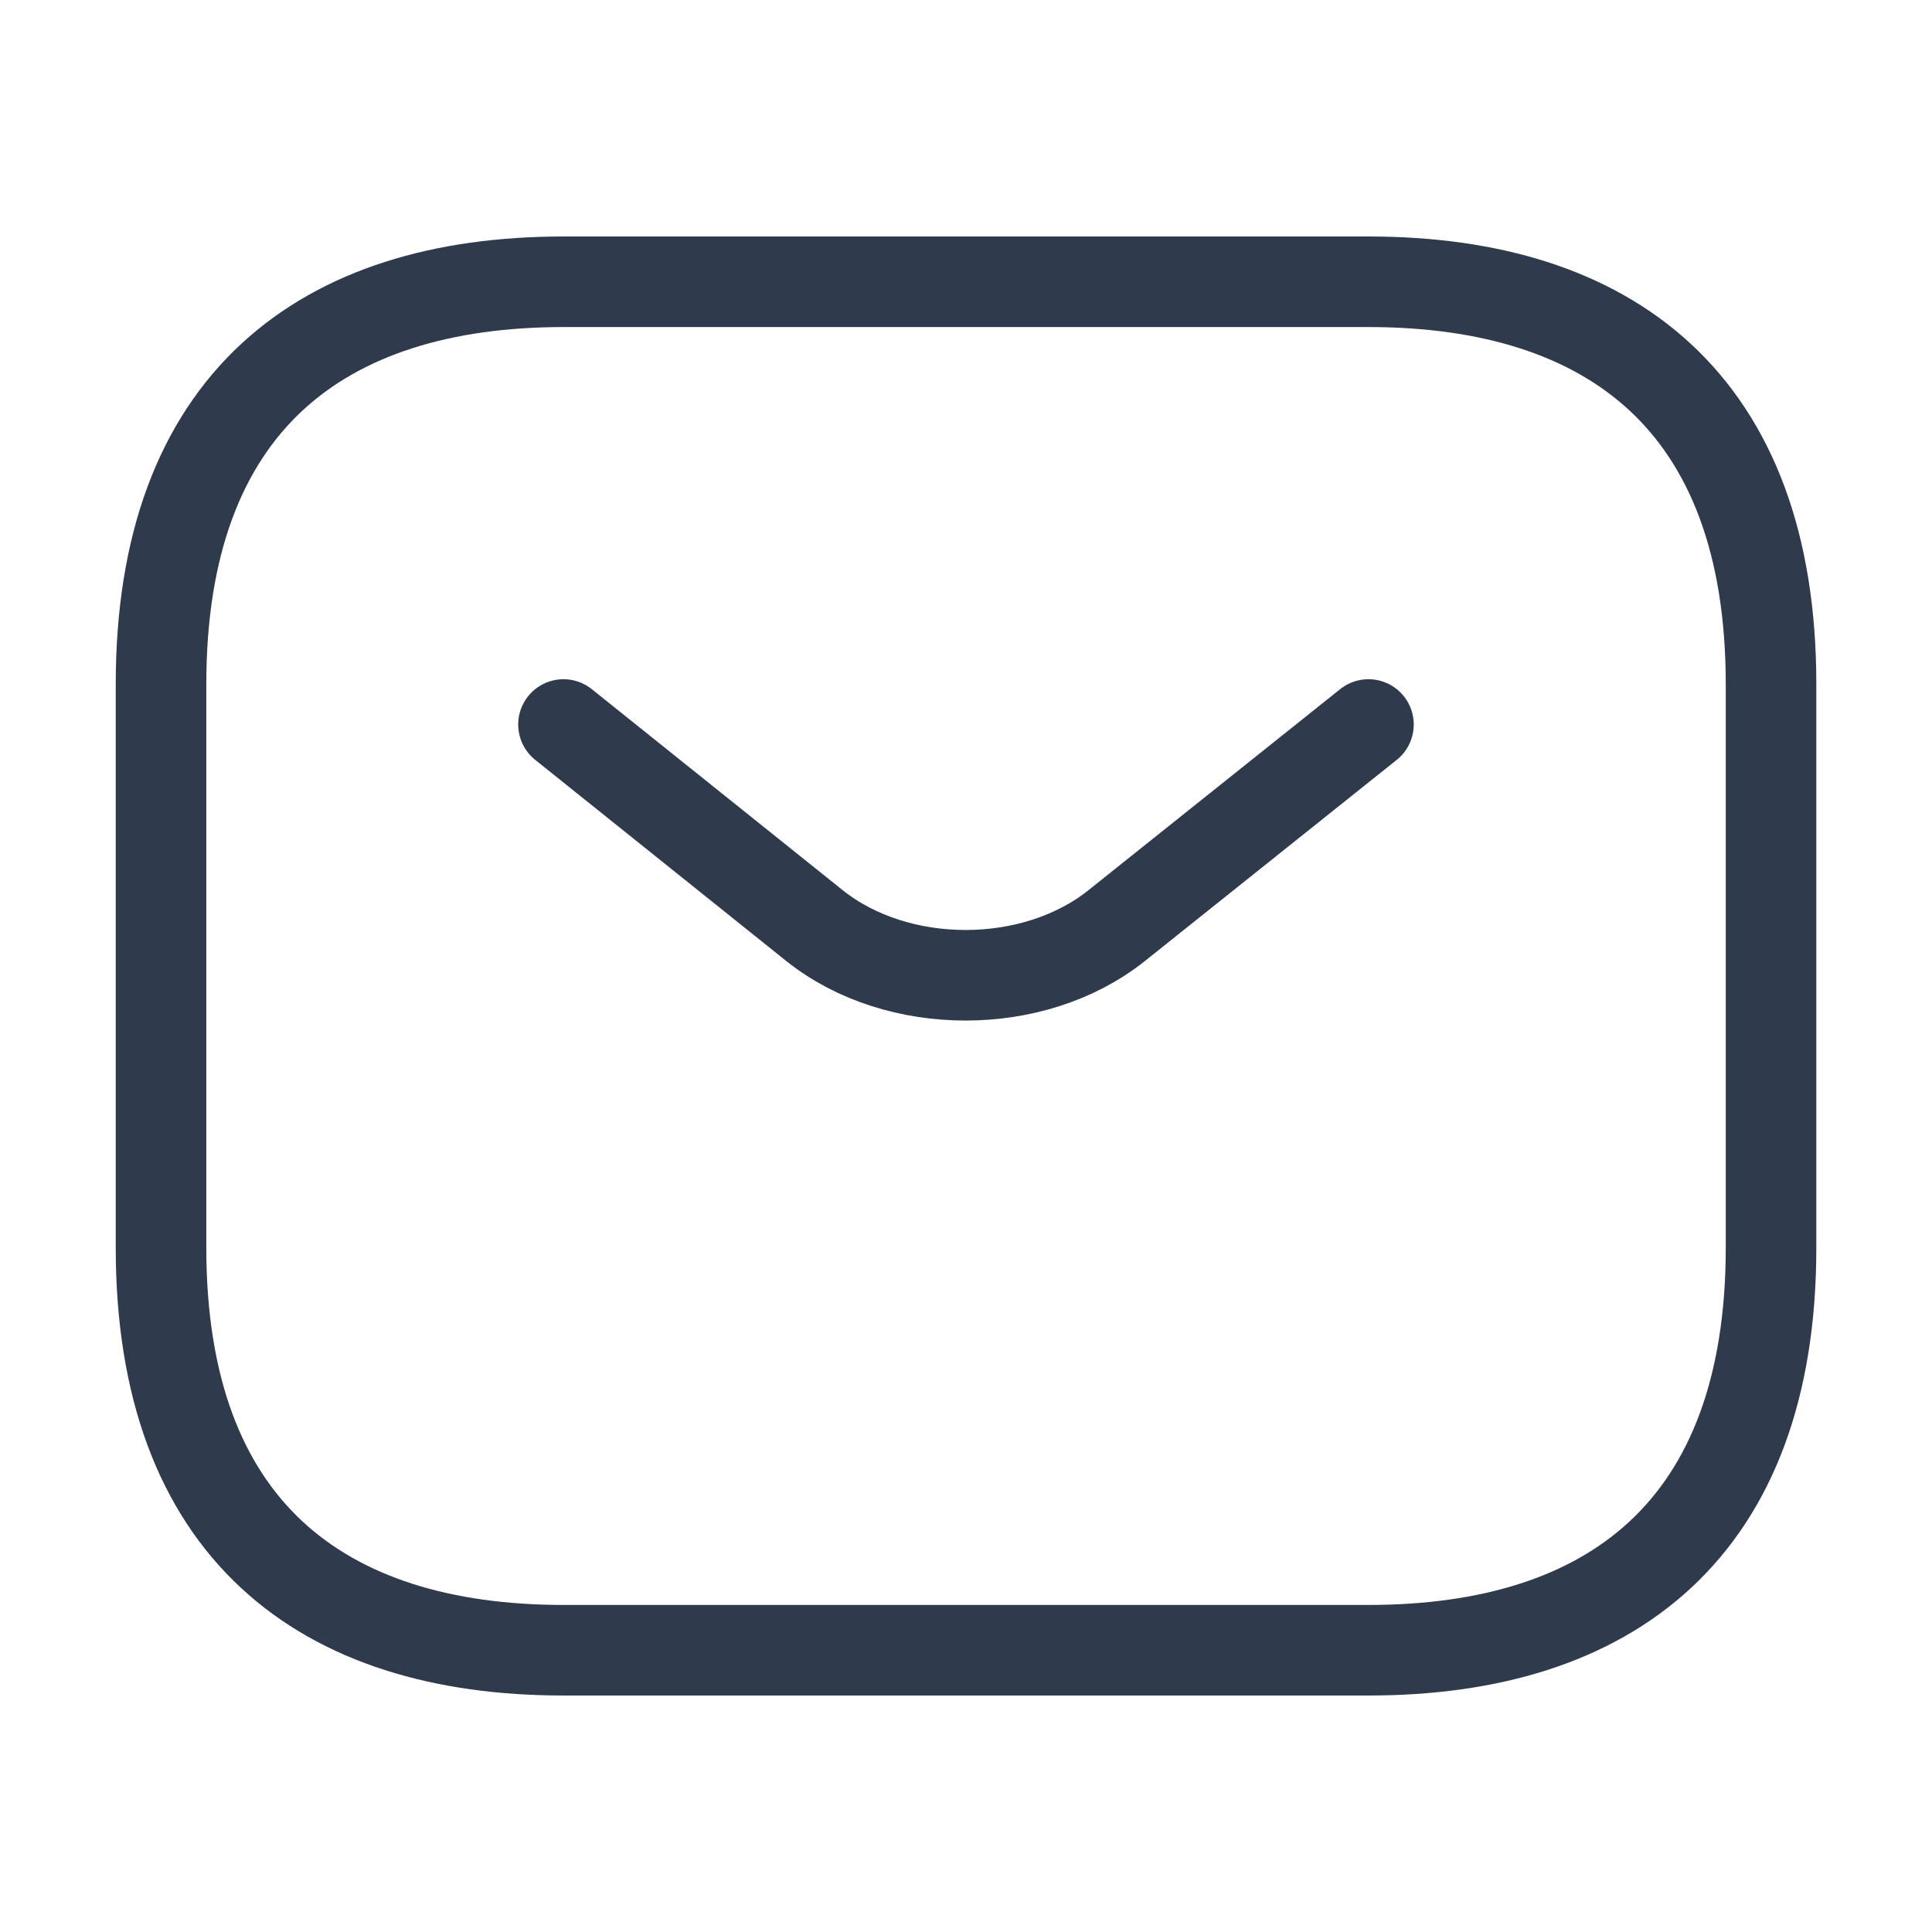 <svg width="32" height="32" viewBox="0 0 32 32" fill="none" xmlns="http://www.w3.org/2000/svg">
<path d="M22.667 27.333H9.334C5.334 27.333 2.667 25.333 2.667 20.666V11.333C2.667 6.667 5.334 4.667 9.334 4.667H22.667C26.667 4.667 29.334 6.667 29.334 11.333V20.666C29.334 25.333 26.667 27.333 22.667 27.333Z" stroke="#2F3A4C" stroke-width="1.5" stroke-miterlimit="10" stroke-linecap="round" stroke-linejoin="round"/>
<path d="M22.666 12L18.493 15.333C17.12 16.427 14.866 16.427 13.493 15.333L9.333 12" stroke="#2F3A4C" stroke-width="1.5" stroke-miterlimit="10" stroke-linecap="round" stroke-linejoin="round"/>
</svg>
